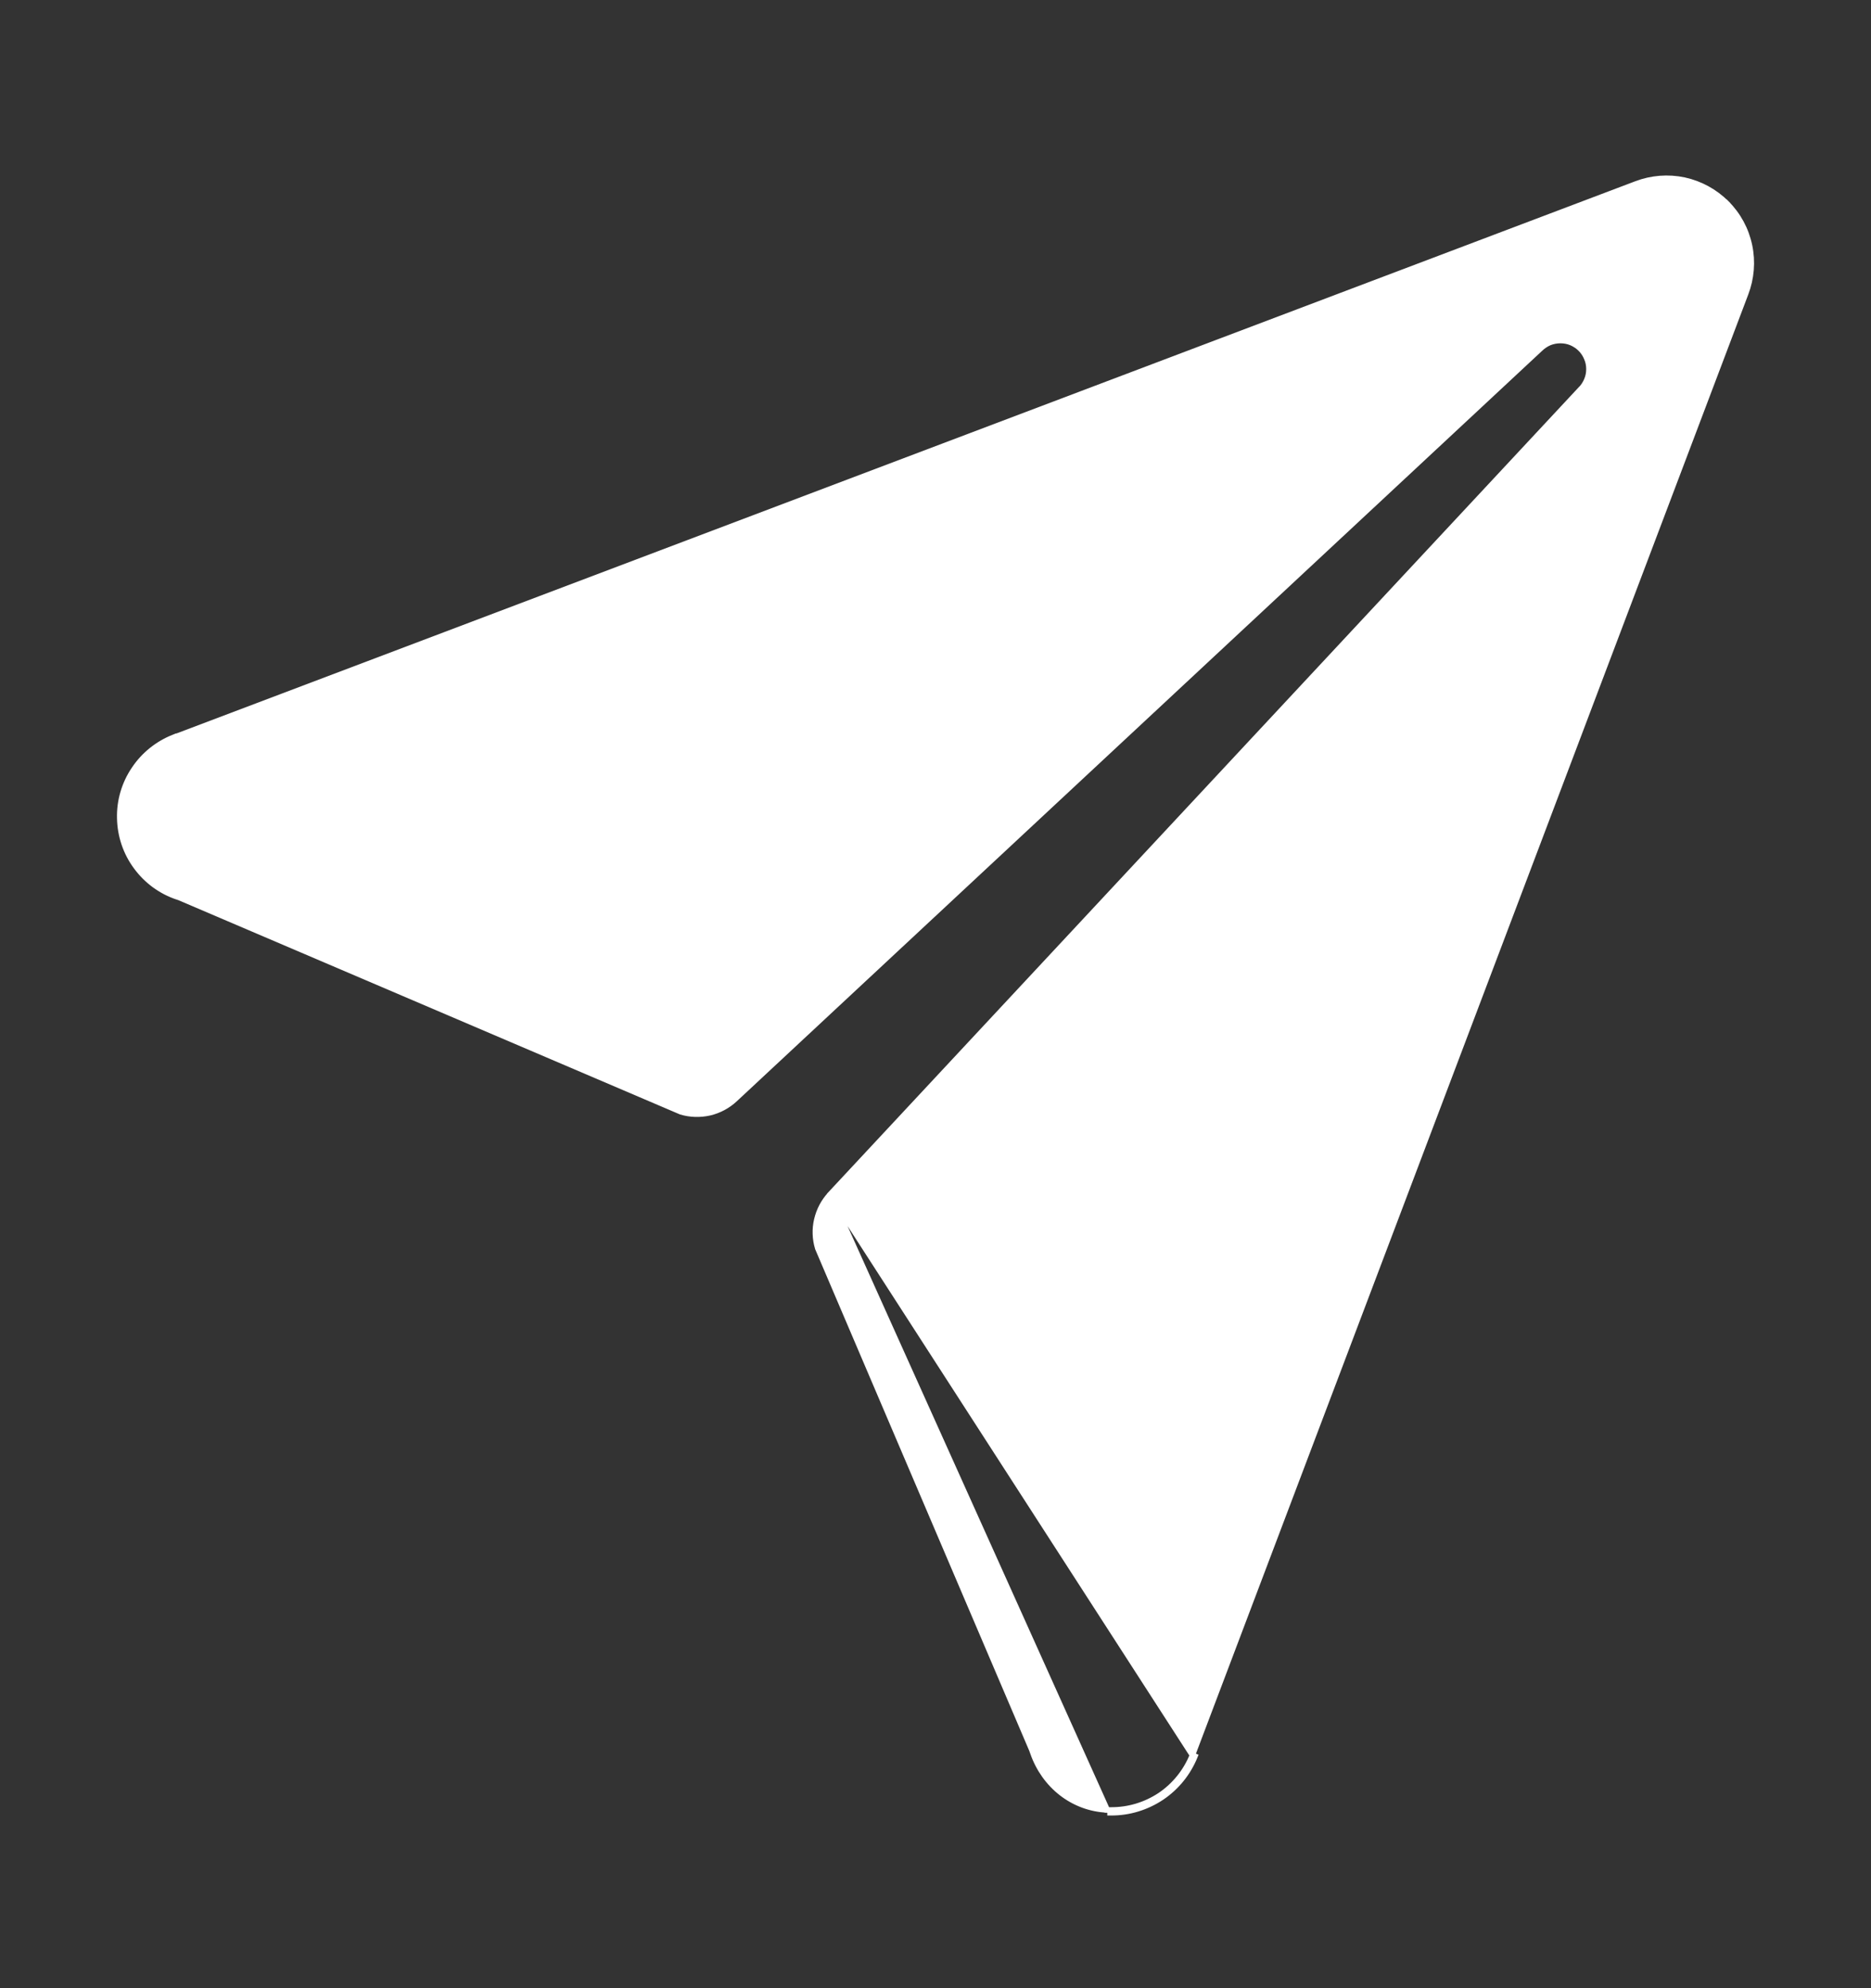 <svg width="16" height="17" viewBox="0 0 16 17" fill="none" xmlns="http://www.w3.org/2000/svg">
<rect x="0" y="0" width="16" height="17" fill="#333333" stroke="none"/>
<path d="M9.469 15.5H9.5C9.654 15.501 9.805 15.455 9.934 15.369C10.062 15.283 10.161 15.16 10.219 15.017L10.197 15.008L10.197 15.008C10.141 15.147 10.045 15.266 9.921 15.35C9.796 15.433 9.65 15.477 9.5 15.476H9.5H9.469M9.469 15.5L9.47 15.477C9.469 15.476 9.469 15.476 9.469 15.476M9.469 15.5V15.476H9.469M9.469 15.5L9.469 15.476M9.469 15.476C9.174 15.463 8.929 15.266 8.832 14.985L8.832 14.984C8.829 14.979 8.828 14.973 8.826 14.968L8.826 14.968L8.825 14.965L6.993 10.673C6.969 10.594 6.966 10.509 6.985 10.429C7.004 10.348 7.043 10.273 7.1 10.212L9.469 15.476ZM14.764 1.737C14.864 1.836 14.932 1.962 14.961 2.1C14.99 2.237 14.978 2.38 14.928 2.511L14.928 2.511L10.197 15.008L7.1 10.211L13.516 3.329C13.517 3.329 13.517 3.329 13.517 3.329C13.539 3.306 13.557 3.279 13.569 3.25C13.582 3.22 13.588 3.188 13.588 3.156C13.588 3.124 13.582 3.092 13.569 3.063C13.557 3.033 13.539 3.006 13.516 2.983C13.494 2.961 13.467 2.943 13.437 2.93C13.408 2.918 13.376 2.912 13.344 2.912C13.312 2.912 13.28 2.918 13.25 2.93C13.22 2.943 13.194 2.961 13.171 2.983C13.171 2.983 13.171 2.983 13.171 2.983L6.285 9.399C6.224 9.456 6.149 9.496 6.068 9.515C5.987 9.533 5.903 9.531 5.823 9.507L1.534 7.675L1.534 7.675L1.532 7.674L1.519 7.67C1.519 7.67 1.519 7.67 1.519 7.67C1.377 7.623 1.254 7.533 1.165 7.412C1.076 7.292 1.027 7.147 1.024 6.997C1.02 6.848 1.063 6.701 1.147 6.577C1.229 6.454 1.346 6.36 1.483 6.305V6.306L1.492 6.303L13.992 1.572L13.992 1.572C14.123 1.522 14.266 1.511 14.403 1.54C14.54 1.57 14.665 1.638 14.764 1.737ZM14.764 1.737C14.764 1.737 14.764 1.737 14.764 1.737L14.781 1.72L14.764 1.737Z" fill="white" stroke="white" stroke-width="0.047"/>
</svg>
